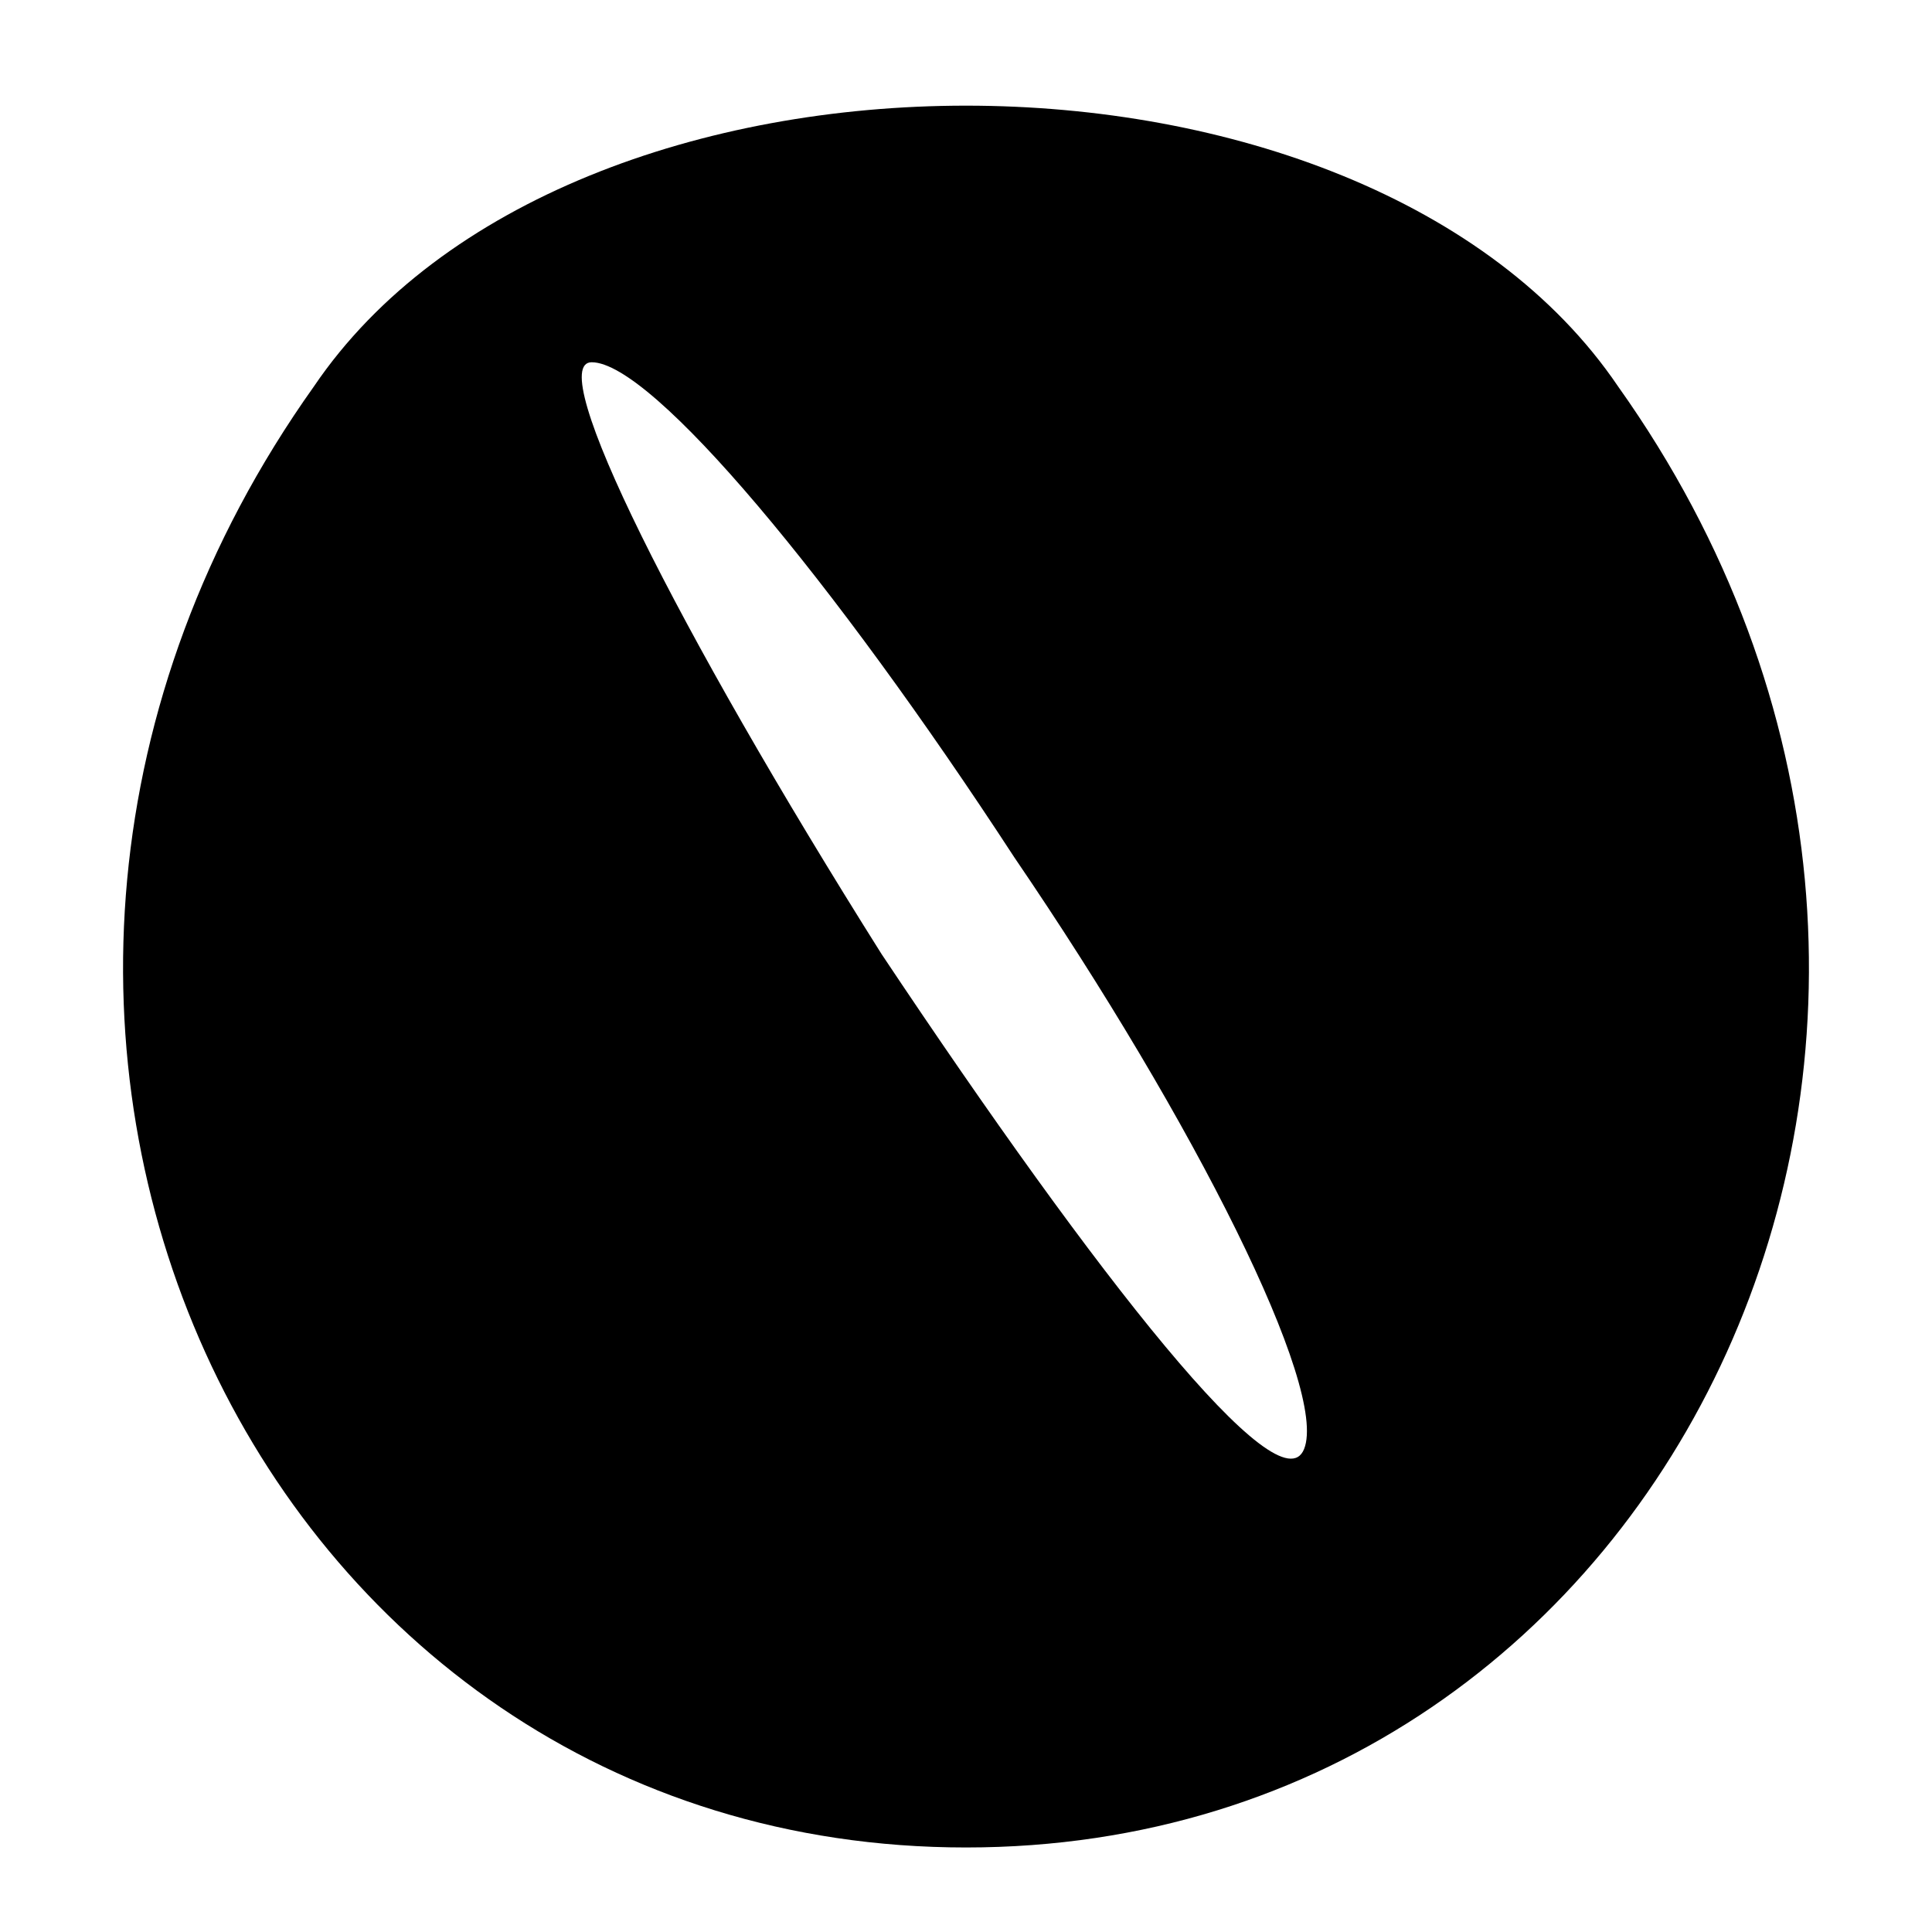 <?xml version="1.0" standalone="no"?>
<!DOCTYPE svg PUBLIC "-//W3C//DTD SVG 20010904//EN"
 "http://www.w3.org/TR/2001/REC-SVG-20010904/DTD/svg10.dtd">
<svg version="1.0" xmlns="http://www.w3.org/2000/svg"
 width="16pt" height="16pt" viewBox="0 0 16 16"
 preserveAspectRatio="xMidYMid meet">

<g transform="translate(0,16) scale(0.1,-0.1)"
fill="#000000" stroke="none">
<path d="M26 128 c-37 -52 -5 -121 54 -121 59 0 91 69 54 121 -21 31 -87 31
-108 0z m58 -39 c15 -22 26 -44 24 -49 -2 -5 -17 14 -35 41 -17 27 -28 49 -24
49 5 0 20 -18 35 -41z"/>
</g>
</svg>
